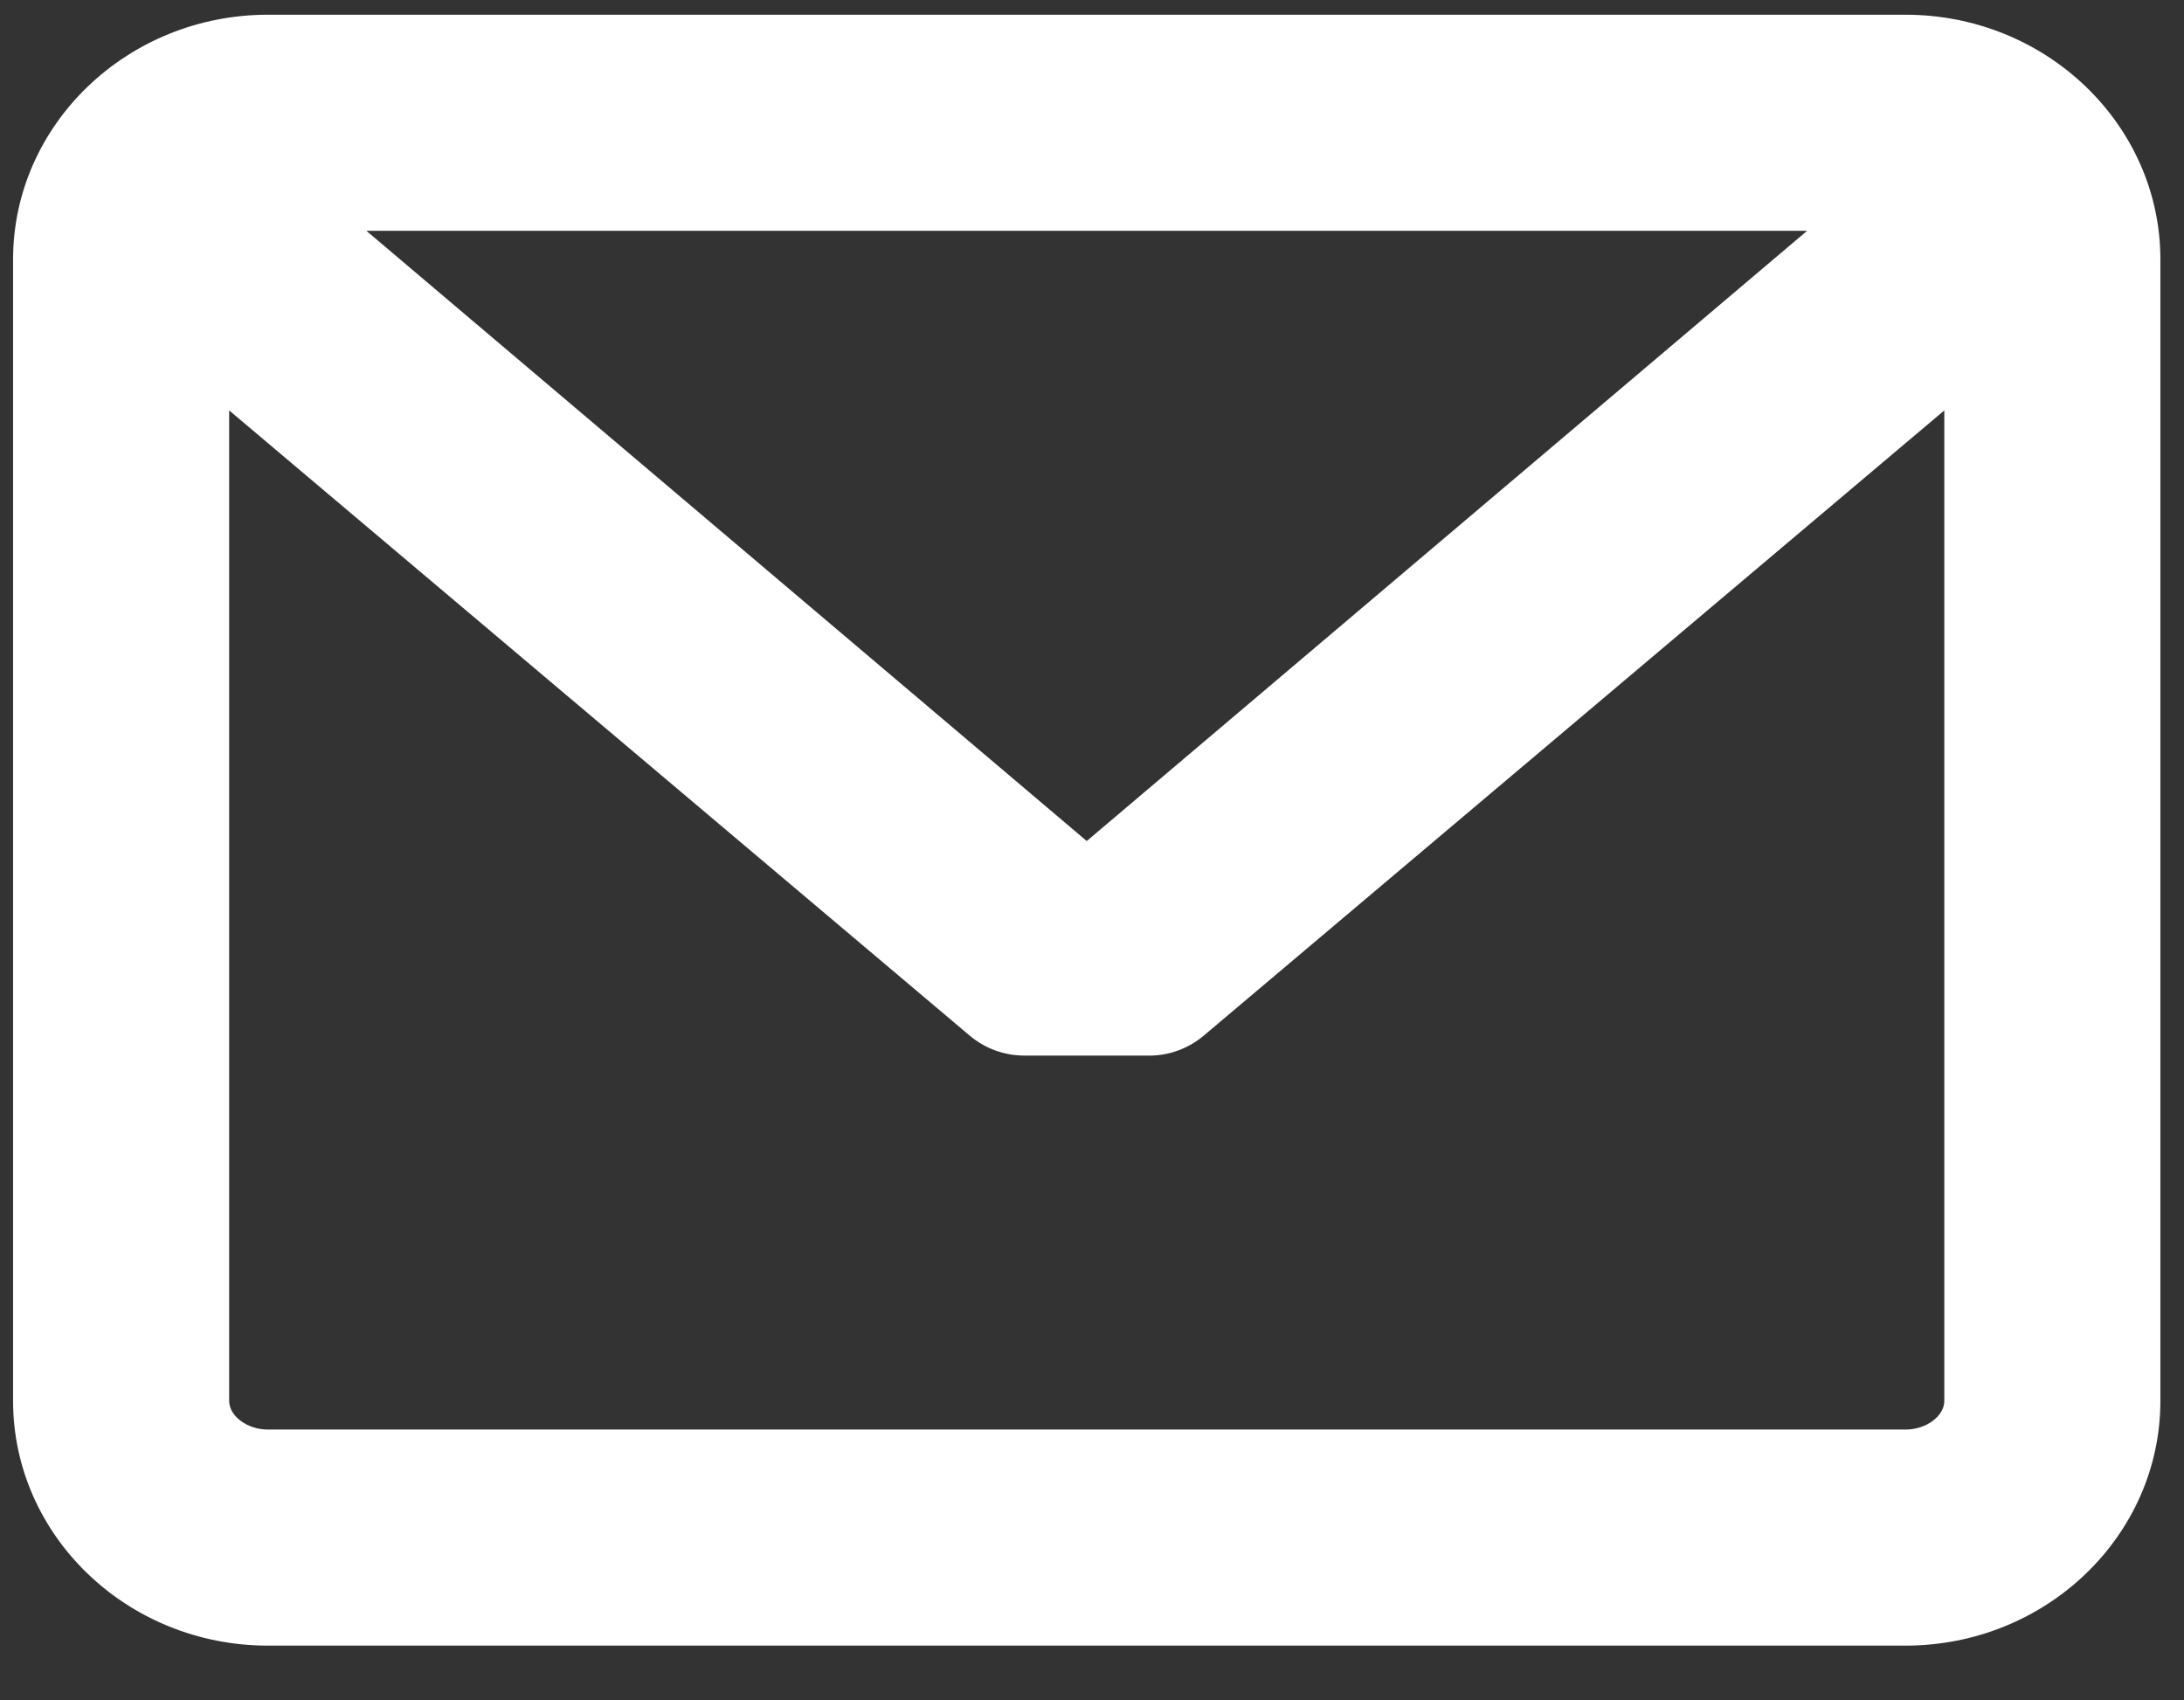 <?xml version="1.0" encoding="utf-8"?>
<!-- Generator: Adobe Illustrator 16.0.0, SVG Export Plug-In . SVG Version: 6.00 Build 0)  -->
<!DOCTYPE svg PUBLIC "-//W3C//DTD SVG 1.1//EN" "http://www.w3.org/Graphics/SVG/1.1/DTD/svg11.dtd">
<svg version="1.1" id="Layer_1" xmlns="http://www.w3.org/2000/svg" xmlns:xlink="http://www.w3.org/1999/xlink" x="0px" y="0px"
	 width="167px" height="130px" viewBox="0 0 167 130" enable-background="new 0 0 167 130" xml:space="preserve">
<rect x="0" y="0" width="167" height="130" fill="#333333" stroke="none"/>
<g>
	<path fill="#FFFFFF" d="M145.705,1.126H20.487C9.743,1.126,1,9.523,1,19.842v87.277c0,10.32,8.743,18.716,19.487,18.716h125.218
		c10.747,0,19.49-8.396,19.49-18.716V19.842C165.195,9.523,156.452,1.126,145.705,1.126L145.705,1.126z M145.705,109.313H20.487
		c-1.578,0-2.964-1.025-2.964-2.194V31.383l56.632,47.812c1.162,0.98,2.637,1.521,4.159,1.521l9.566,0.002
		c1.519,0,2.995-0.542,4.158-1.522l56.634-47.813v75.74C148.67,108.288,147.286,109.313,145.705,109.313L145.705,109.313z
		 M83.098,64.31L28.016,17.65H138.18L83.098,64.31z M83.098,64.31"/>
</g>
</svg>
